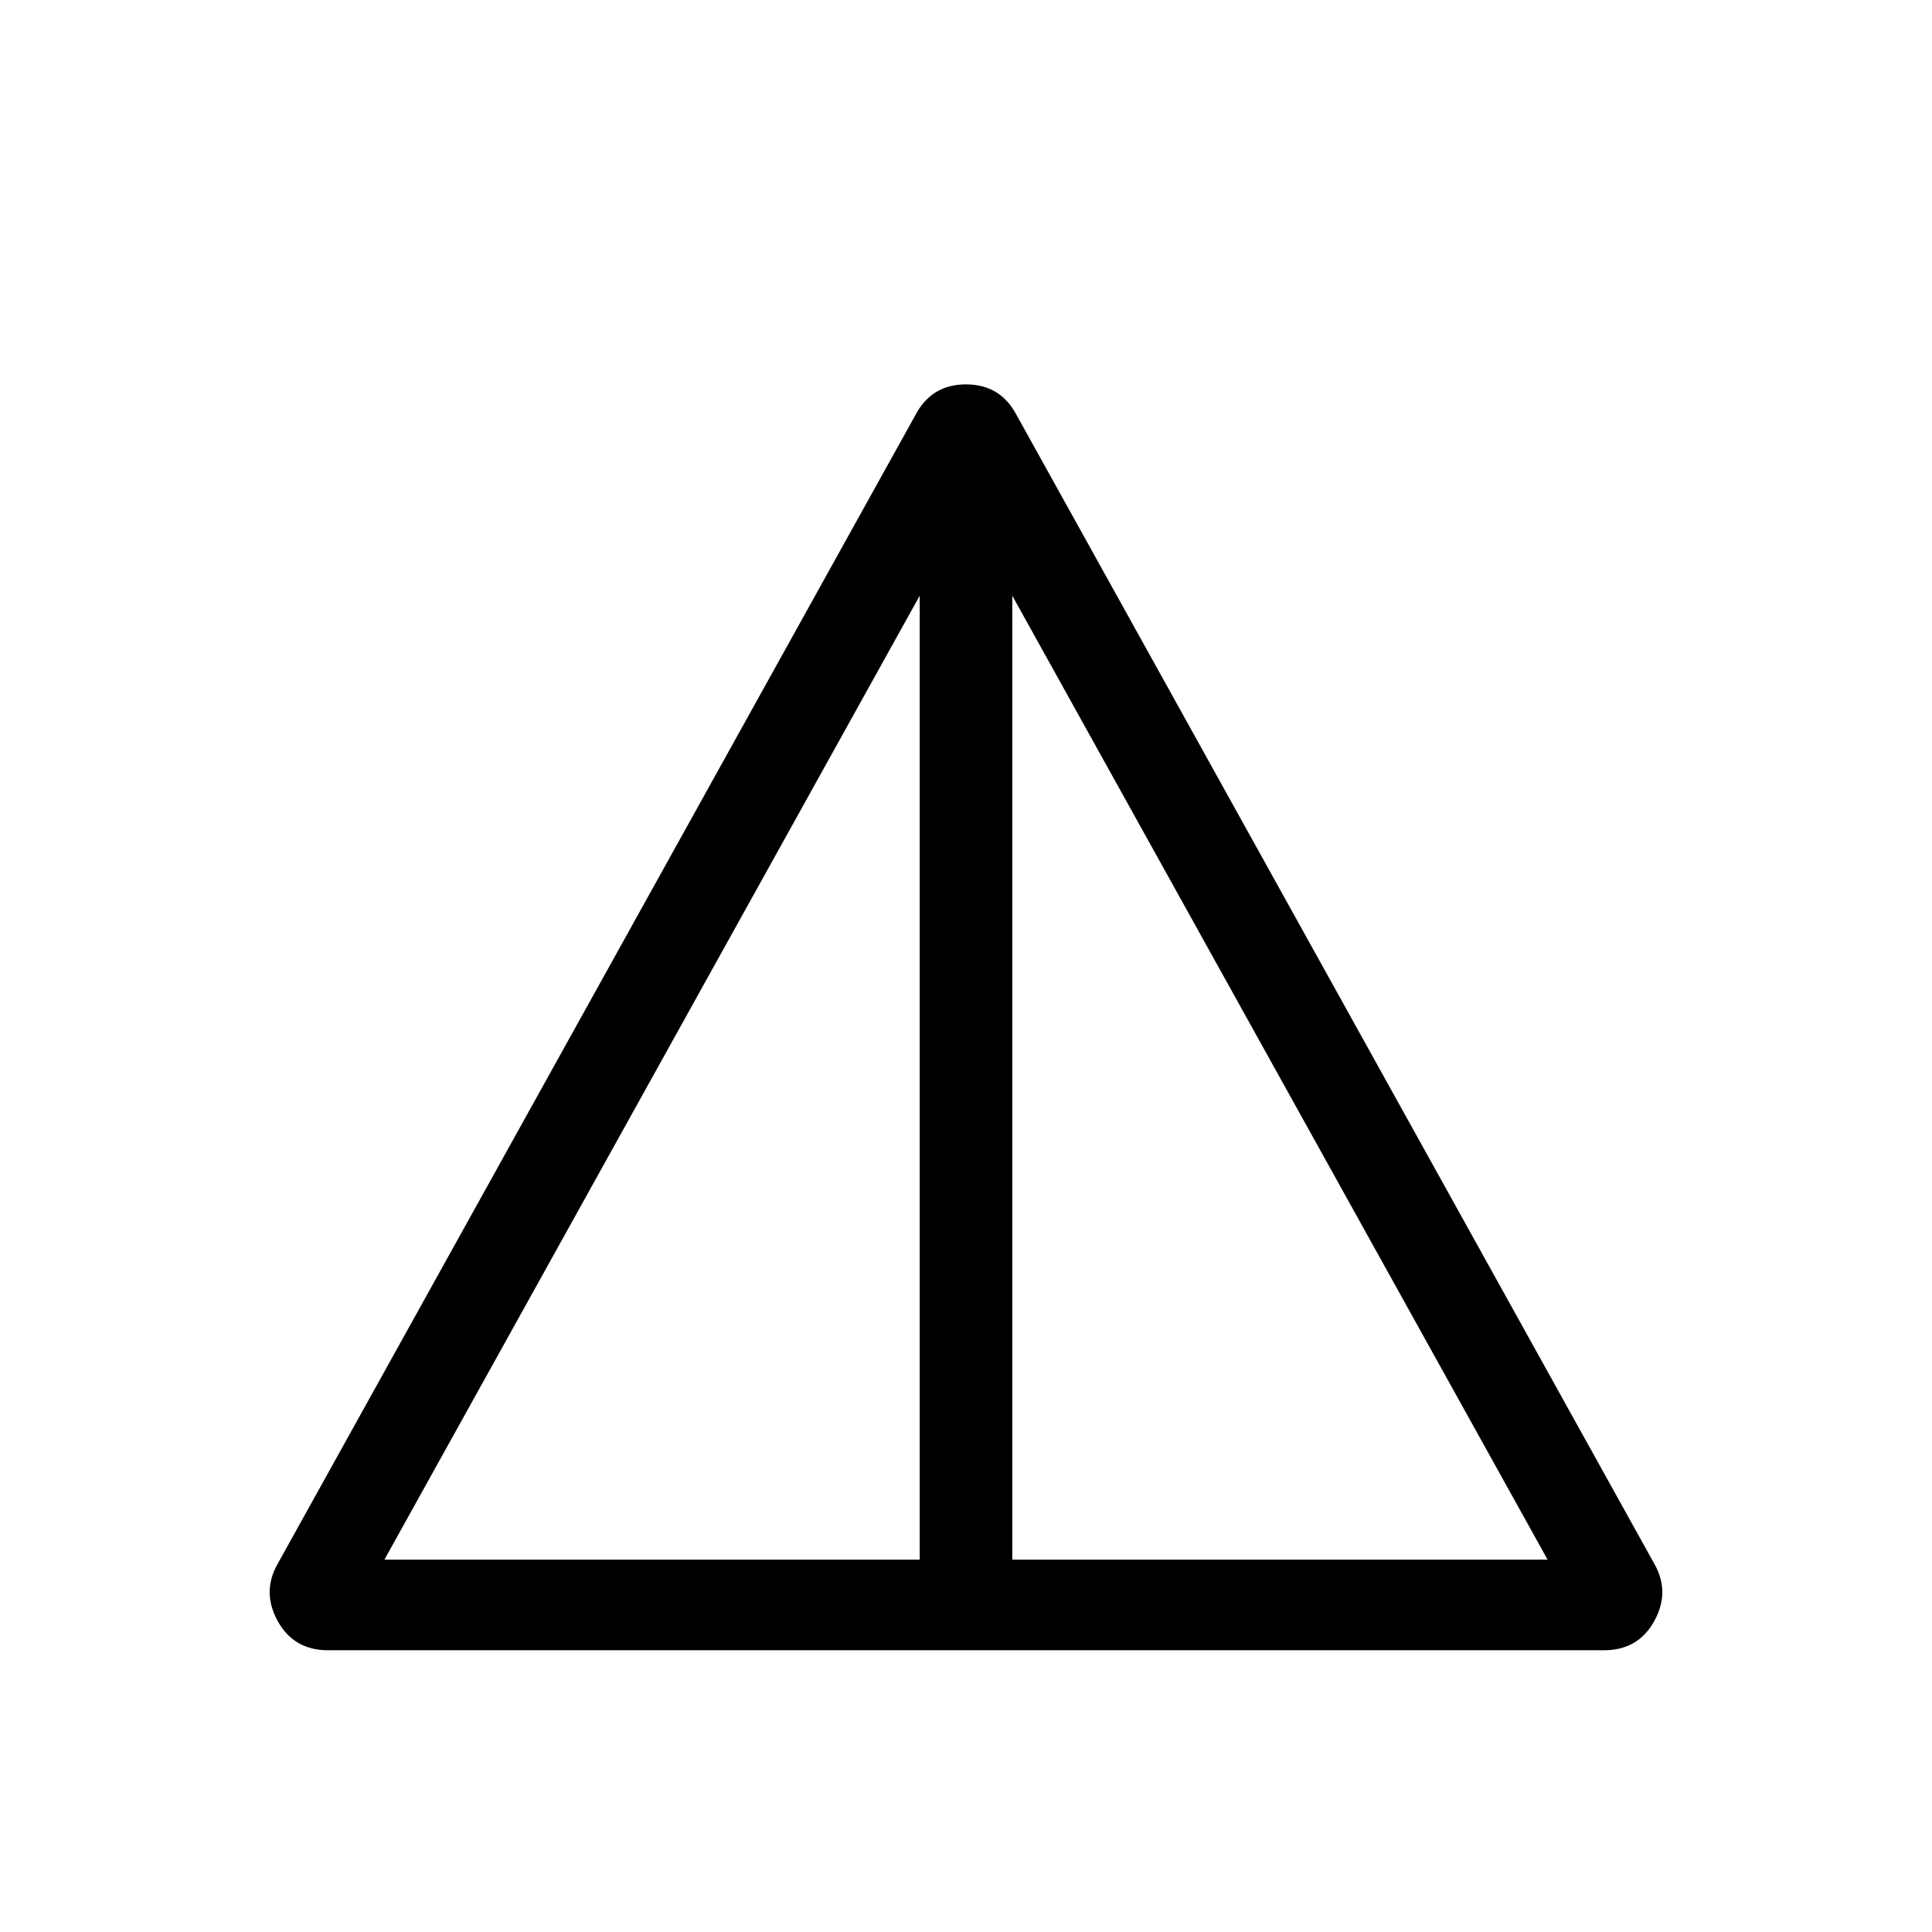 <svg xmlns="http://www.w3.org/2000/svg" height="48" width="48"><path d="M8.15 41q-.85 0-1.25-.725t0-1.425L22.75 10.3q.4-.75 1.25-.75t1.25.75L41.1 38.85q.4.7 0 1.425-.4.725-1.25.725Zm1.4-2.25h13.3V14.8Zm15.6 0h13.3L25.15 14.8Z"/></svg>